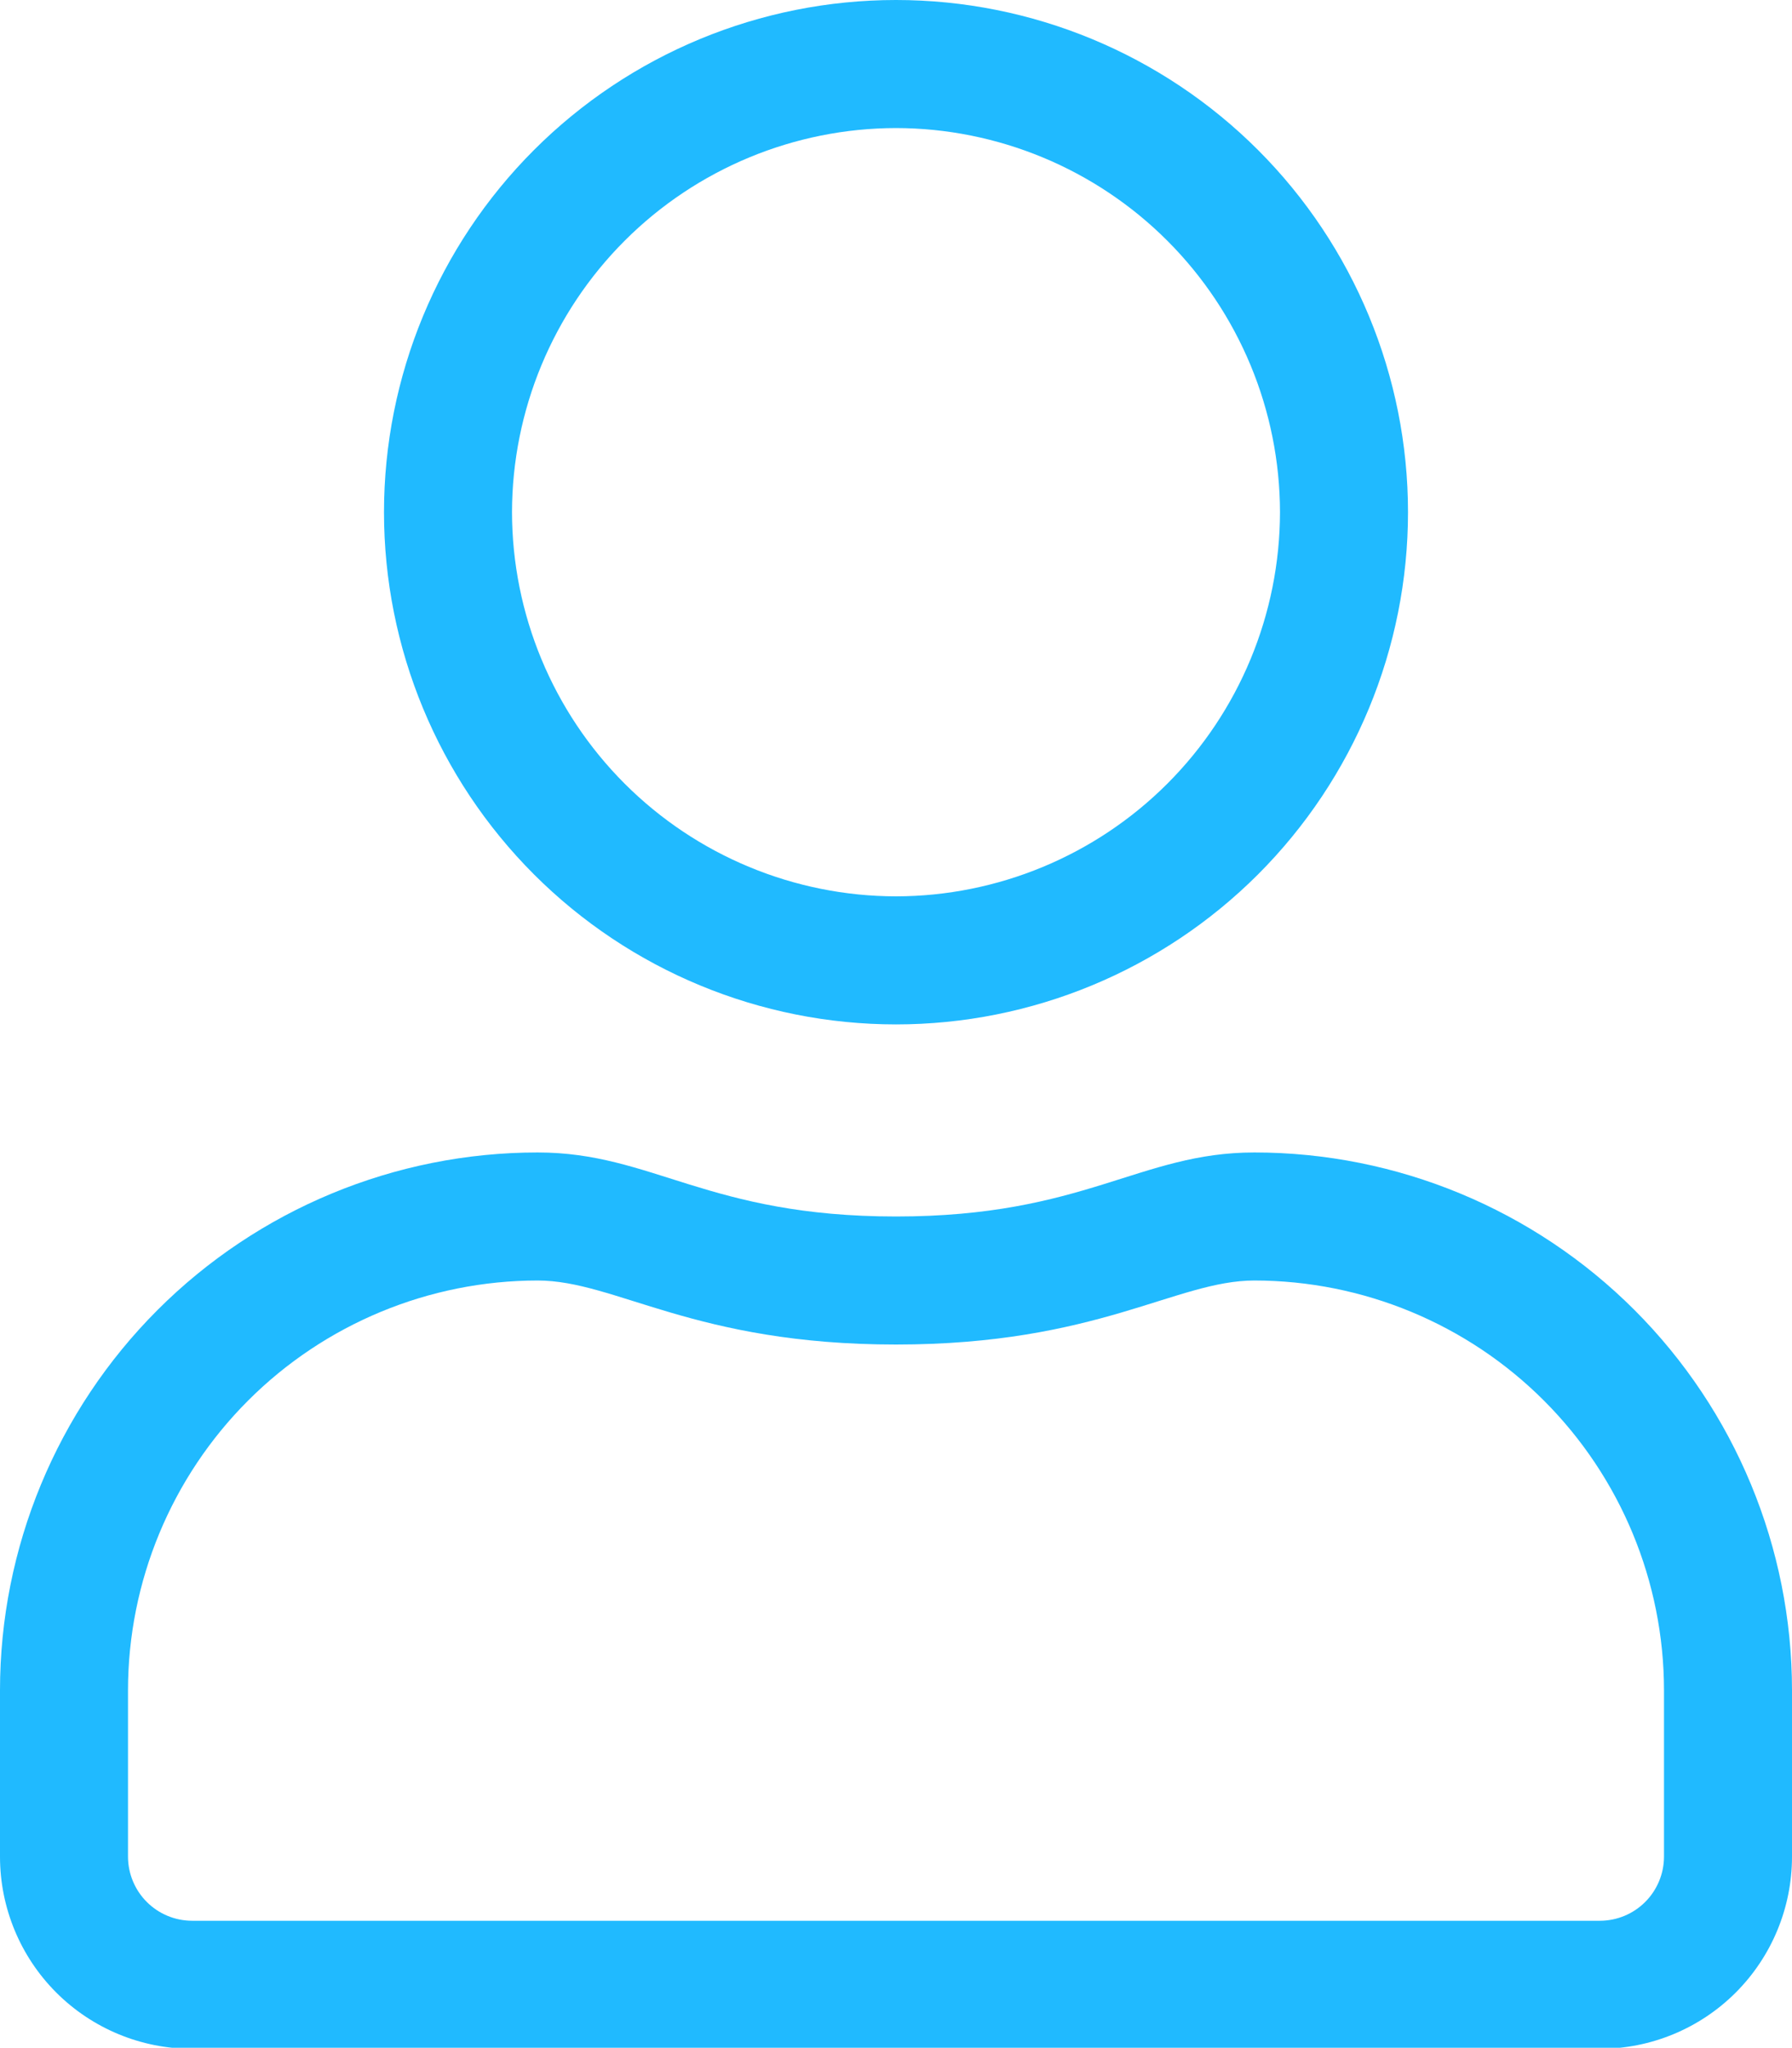 <svg
    xmlns="http://www.w3.org/2000/svg"
    viewBox="0 0 1202 1373"
    id="vector">
    <path
        id="path_2"
        d="M 841.4 772.714 C 764.396 772.714 727.382 815.643 601 815.643 C 474.618 815.643 437.871 772.714 360.6 772.714 C 265.007 772.74 173.24 810.766 105.645 878.36 C 38.051 945.954 0.025 1037.722 0 1133.314 L 0 1244.929 C 0.009 1279.069 13.59 1311.843 37.731 1335.984 C 61.871 1360.125 94.645 1373.705 128.786 1373.714 L 1073.214 1373.714 C 1107.355 1373.705 1140.129 1360.125 1164.269 1335.984 C 1188.41 1311.843 1201.991 1279.069 1202 1244.929 L 1202 1133.314 C 1201.975 1037.722 1163.949 945.954 1096.355 878.36 C 1028.76 810.766 936.993 772.74 841.4 772.714 Z M 1116.143 1244.929 C 1116.11 1256.3 1111.574 1267.207 1103.533 1275.248 C 1095.493 1283.288 1084.585 1287.825 1073.214 1287.857 L 128.786 1287.857 C 117.415 1287.825 106.507 1283.288 98.467 1275.248 C 90.426 1267.207 85.89 1256.3 85.857 1244.929 L 85.857 1133.314 C 85.906 1060.491 114.888 990.59 166.382 939.096 C 217.876 887.602 287.777 858.621 360.6 858.571 C 413.186 858.571 465.504 901.5 601 901.5 C 736.228 901.5 788.814 858.571 841.4 858.571 C 914.223 858.621 984.124 887.602 1035.618 939.096 C 1087.112 990.59 1116.094 1060.491 1116.143 1133.314 Z M 601 686.857 C 692.048 686.857 779.46 650.65 843.841 586.269 C 908.221 521.889 944.429 434.477 944.429 343.429 C 944.429 252.381 908.221 164.969 843.841 100.588 C 779.46 36.207 692.048 0 601 0 C 509.952 0 422.54 36.207 358.159 100.588 C 293.779 164.969 257.571 252.381 257.571 343.429 C 257.571 434.477 293.779 521.889 358.159 586.269 C 422.54 650.65 509.952 686.857 601 686.857 Z M 601 85.857 C 669.253 85.966 734.748 113.156 783.01 161.418 C 831.272 209.68 858.462 275.176 858.571 343.429 C 858.462 411.681 831.272 477.177 783.01 525.439 C 734.748 573.701 669.253 600.891 601 601 C 532.747 600.891 467.252 573.701 418.99 525.439 C 370.728 477.177 343.538 411.681 343.429 343.429 C 343.538 275.176 370.728 209.68 418.99 161.418 C 467.252 113.156 532.747 85.966 601 85.857 Z"
        fill="#20baff"/>
</svg>
